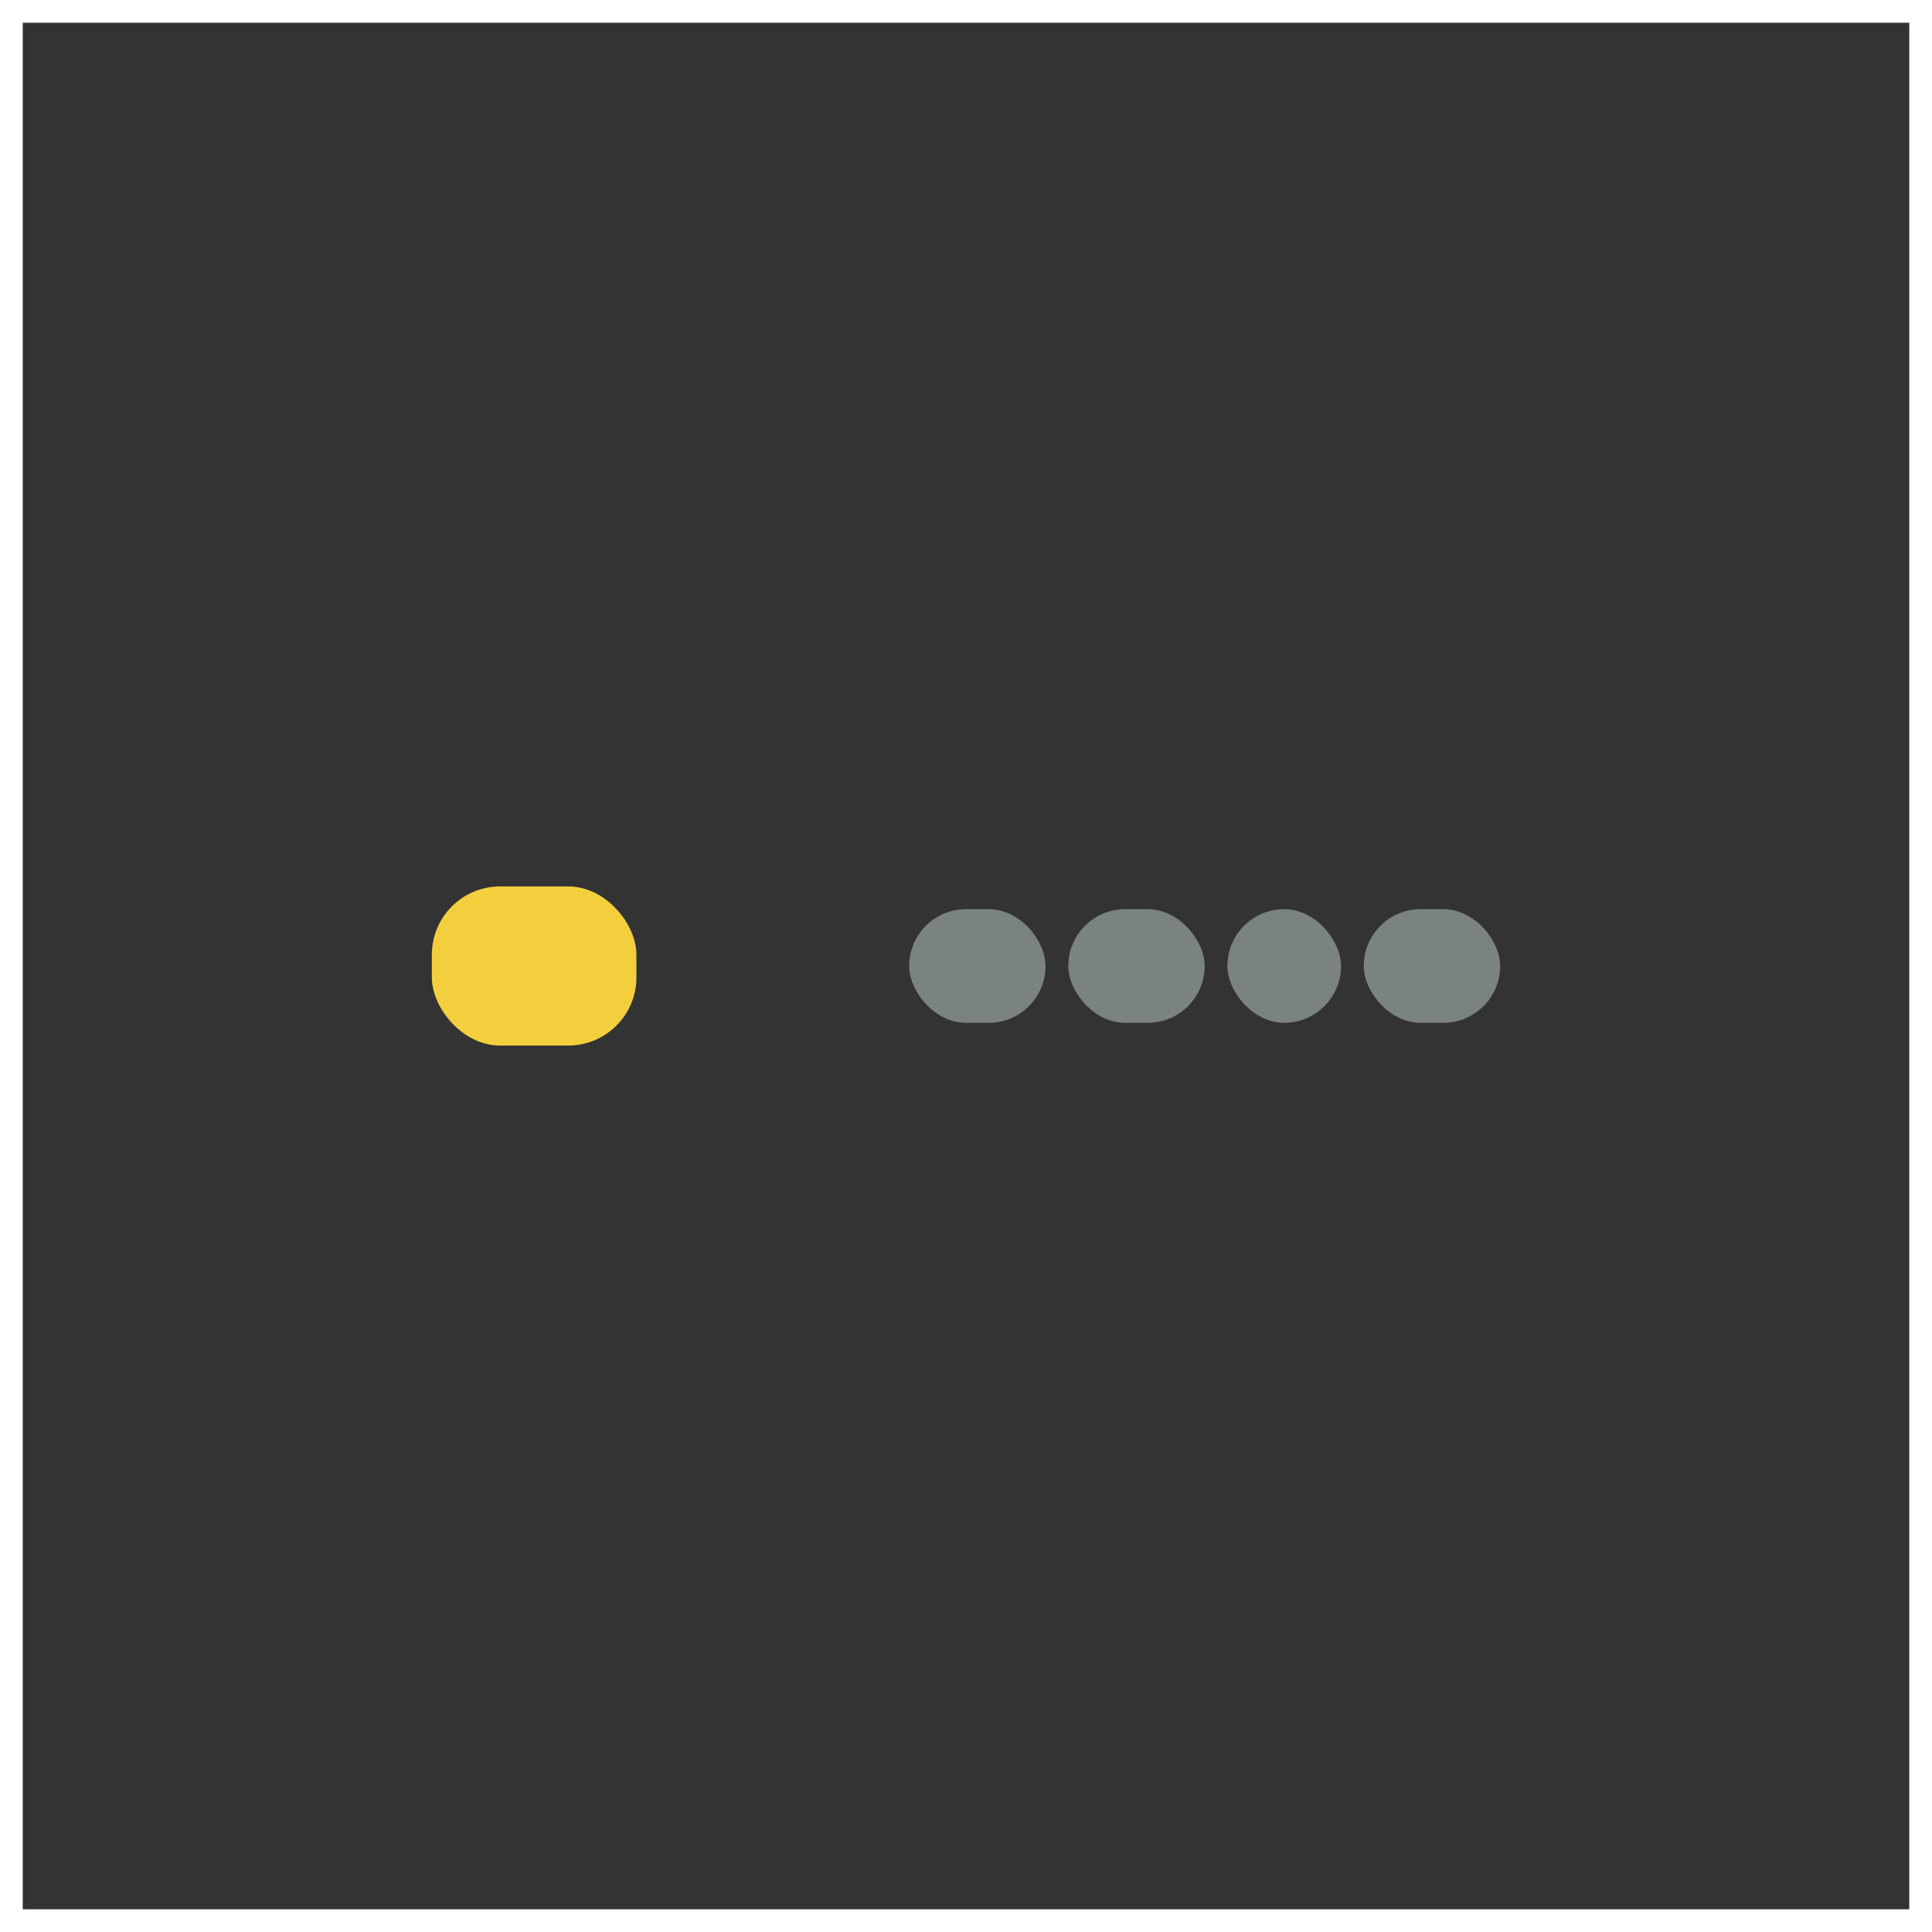 <svg xmlns="http://www.w3.org/2000/svg" width="85" height="85" viewBox="0 0 85 85">
  <rect x="0" y="0" width="85" height="85" fill="#333333" stroke="none"/>
  <g id="navigations" transform="translate(-369 -443)">
    <g id="Rectangle_130" data-name="Rectangle 130" transform="translate(369 443)" fill="none" stroke="#fff" stroke-width="1">
      <rect width="85" height="85" stroke="none"/>
      <rect x="0.5" y="0.5" width="84" height="84" fill="none"/>
    </g>
    <g id="Group_189" data-name="Group 189" transform="translate(6 22)">
      <rect id="_1card" data-name="1card" width="9" height="7" rx="3" transform="translate(382 460)" fill="#f3cf3d"/>
      <g id="Group_188" data-name="Group 188">
        <rect id="_1card-2" data-name="1card" width="6" height="5" rx="2.5" transform="translate(403 461)" fill="#7b8282"/>
        <rect id="_1card-3" data-name="1card" width="6" height="5" rx="2.5" transform="translate(410 461)" fill="#7b8282"/>
        <rect id="_1card-4" data-name="1card" width="5" height="5" rx="2.5" transform="translate(417 461)" fill="#7b8282"/>
        <rect id="_1card-5" data-name="1card" width="6" height="5" rx="2.5" transform="translate(423 461)" fill="#7b8282"/>
      </g>
    </g>
  </g>
</svg>
